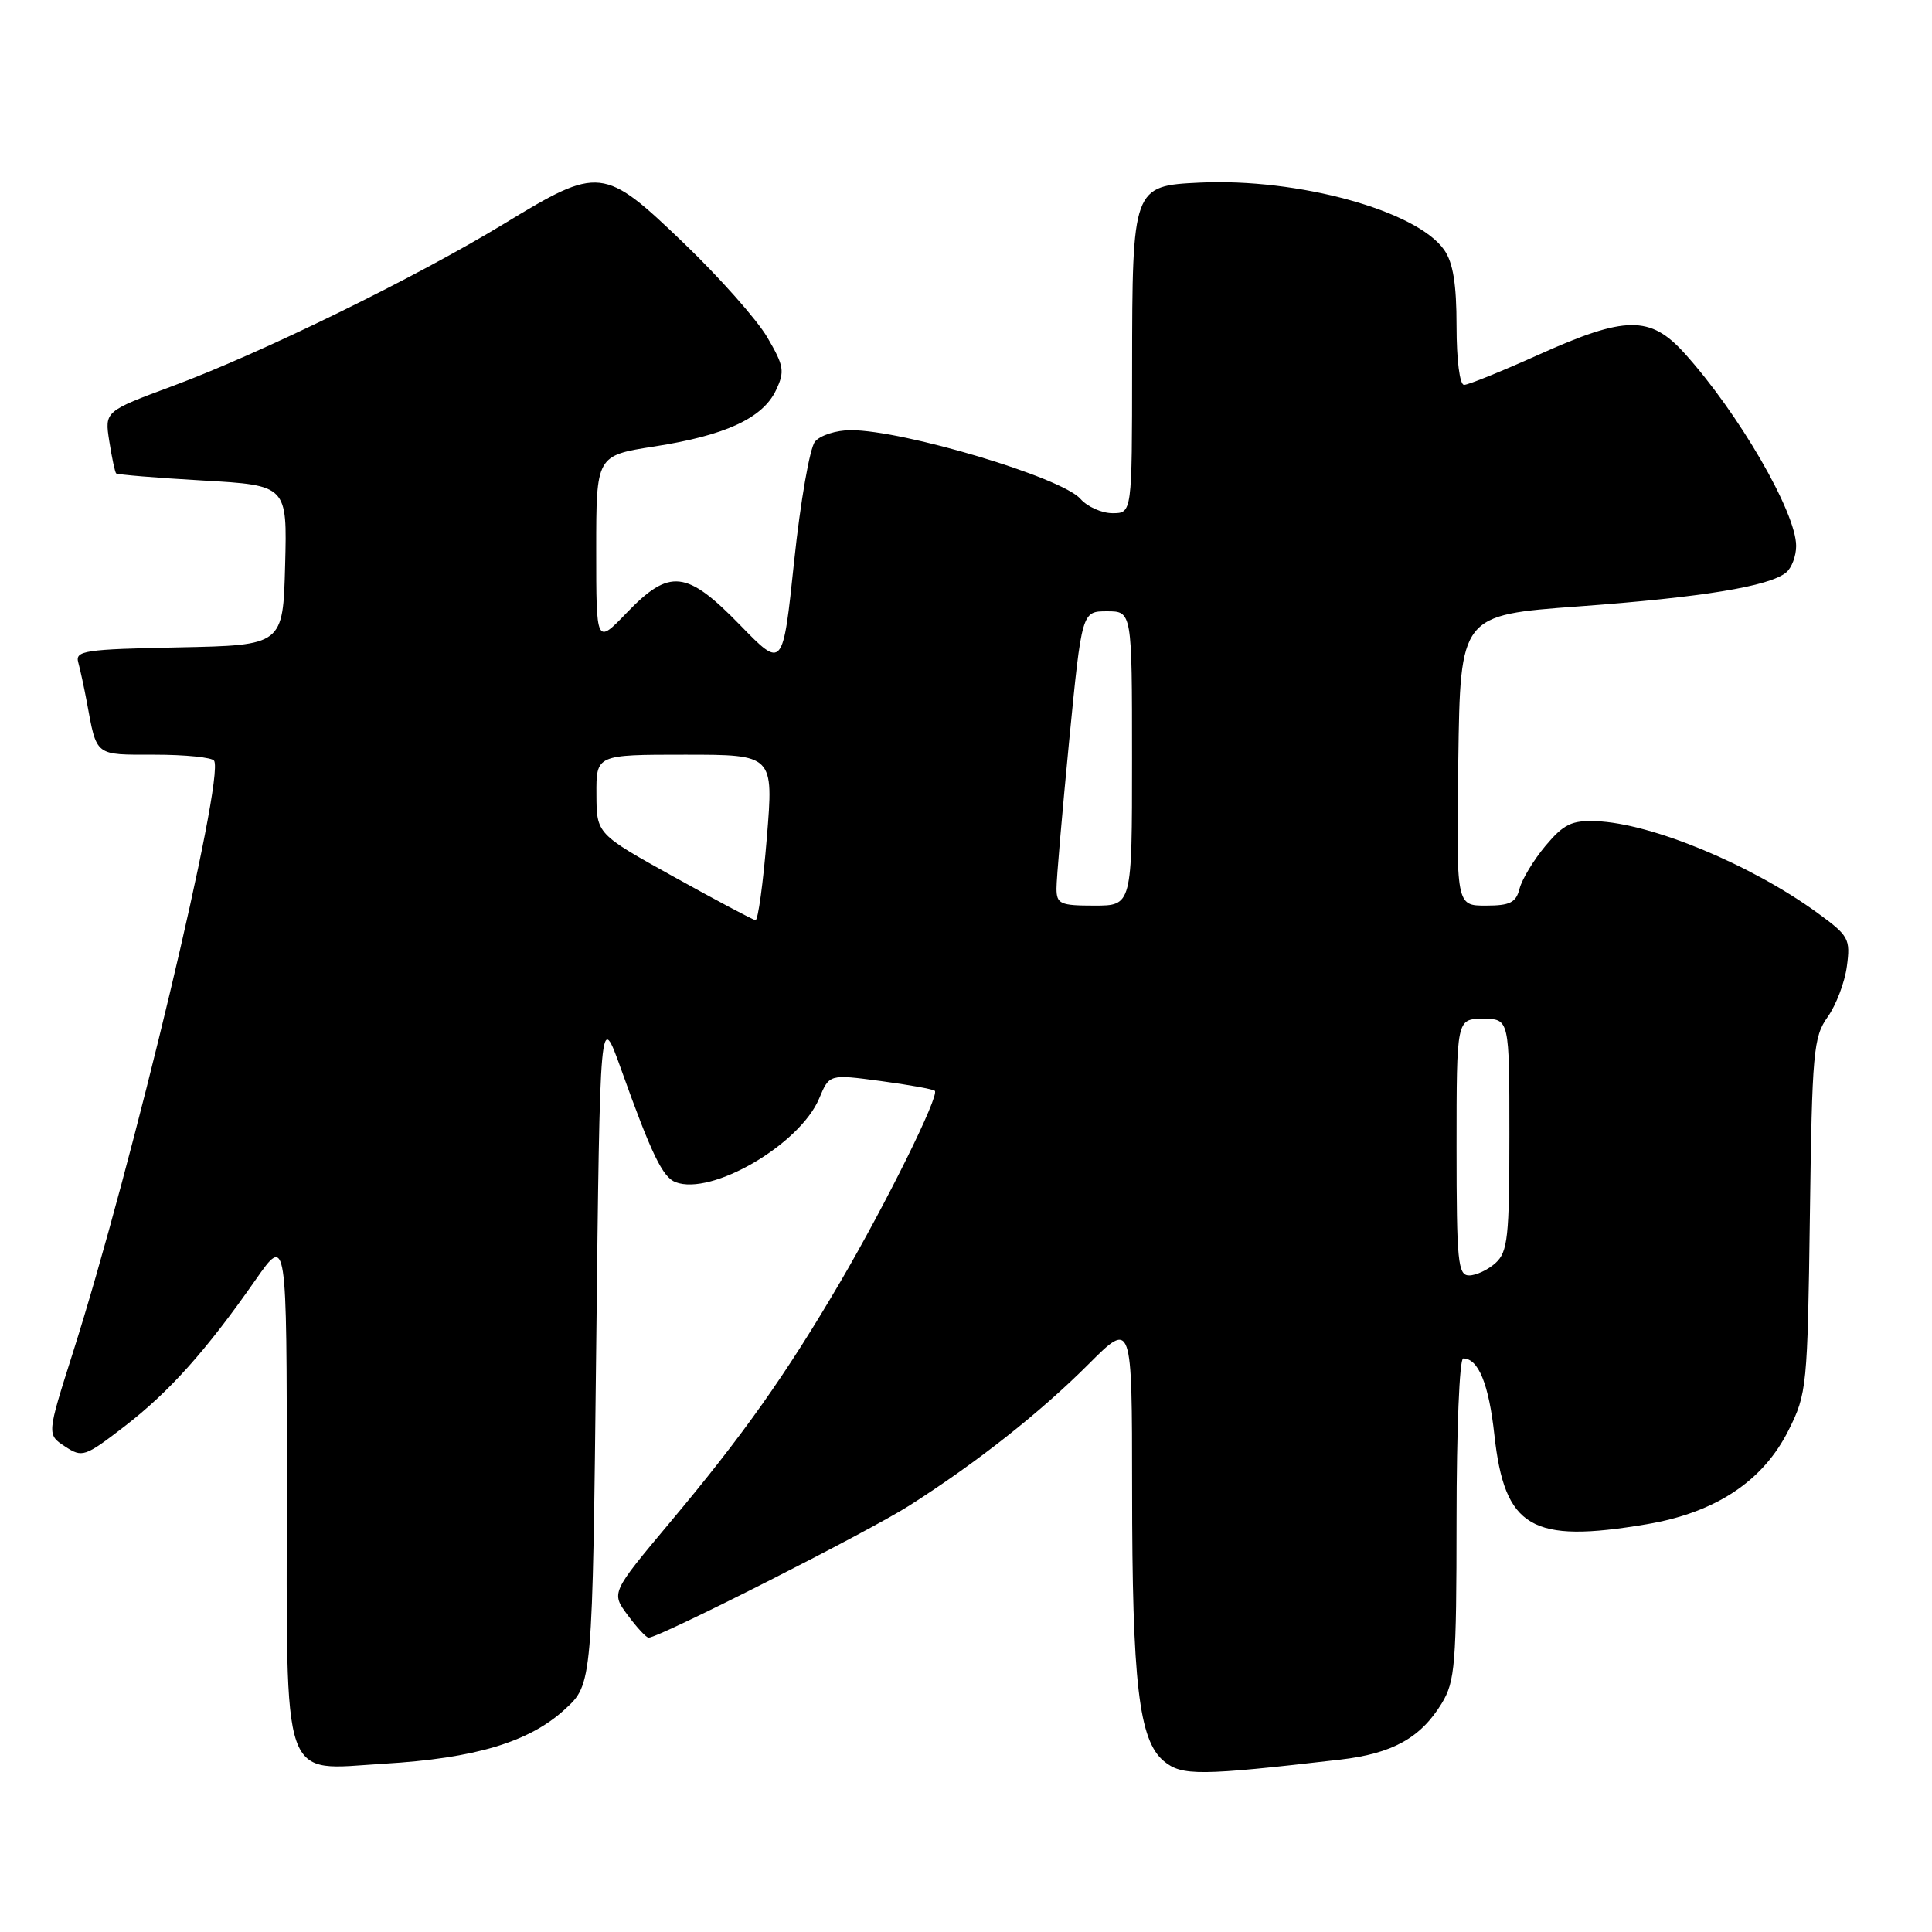 <?xml version="1.0" encoding="UTF-8" standalone="no"?>
<!DOCTYPE svg PUBLIC "-//W3C//DTD SVG 1.1//EN" "http://www.w3.org/Graphics/SVG/1.1/DTD/svg11.dtd" >
<svg xmlns="http://www.w3.org/2000/svg" xmlns:xlink="http://www.w3.org/1999/xlink" version="1.1" viewBox="0 0 256 256">
 <g >
 <path fill="currentColor"
d=" M 177.57 233.16 C 184.50 232.36 188.24 230.29 191.04 225.70 C 192.81 222.79 192.99 220.55 193.00 201.25 C 193.00 189.56 193.39 180.00 193.88 180.00 C 195.89 180.00 197.28 183.40 198.01 190.12 C 199.37 202.47 202.90 204.55 218.18 201.97 C 227.33 200.43 233.62 196.26 237.00 189.50 C 239.42 184.66 239.51 183.75 239.82 161.06 C 240.11 139.38 240.29 137.40 242.17 134.76 C 243.29 133.19 244.44 130.17 244.72 128.05 C 245.21 124.41 244.98 124.00 240.87 121.00 C 232.07 114.58 218.82 109.08 211.49 108.81 C 208.25 108.69 207.20 109.20 204.78 112.08 C 203.21 113.96 201.67 116.51 201.35 117.75 C 200.88 119.60 200.09 120.00 196.87 120.00 C 192.96 120.00 192.96 120.00 193.23 100.75 C 193.50 81.50 193.50 81.50 209.17 80.35 C 225.56 79.15 234.46 77.69 236.68 75.85 C 237.41 75.25 238.00 73.67 238.00 72.34 C 238.00 67.89 230.38 54.75 223.19 46.79 C 218.67 41.79 215.38 41.82 203.88 47.00 C 198.99 49.20 194.55 51.00 194.00 51.00 C 193.42 51.00 193.00 47.73 193.00 43.22 C 193.00 37.64 192.54 34.79 191.36 33.11 C 187.71 27.90 172.00 23.58 158.94 24.20 C 150.10 24.62 150.03 24.79 150.01 48.75 C 150.00 68.00 150.00 68.00 147.41 68.00 C 145.99 68.00 144.07 67.14 143.16 66.10 C 140.68 63.26 119.75 57.00 112.73 57.00 C 110.81 57.00 108.68 57.68 107.99 58.52 C 107.30 59.35 106.06 66.47 105.23 74.34 C 103.73 88.65 103.73 88.65 98.07 82.83 C 90.97 75.53 88.72 75.29 83.04 81.20 C 79.00 85.40 79.00 85.40 79.00 72.88 C 79.00 60.36 79.00 60.36 86.71 59.16 C 96.11 57.70 101.07 55.41 102.82 51.71 C 104.01 49.21 103.89 48.49 101.66 44.68 C 100.29 42.35 95.32 36.74 90.61 32.22 C 79.98 22.02 79.42 21.96 66.79 29.65 C 55.09 36.77 34.63 46.79 22.88 51.15 C 13.86 54.50 13.86 54.50 14.48 58.46 C 14.82 60.64 15.23 62.56 15.39 62.73 C 15.56 62.89 20.73 63.32 26.88 63.67 C 38.06 64.31 38.06 64.31 37.78 74.90 C 37.50 85.50 37.50 85.50 23.69 85.78 C 11.18 86.03 9.93 86.22 10.37 87.78 C 10.63 88.73 11.14 91.08 11.50 93.00 C 12.85 100.29 12.48 100.00 20.51 100.00 C 24.56 100.00 28.10 100.36 28.37 100.80 C 29.80 103.10 17.53 154.51 9.64 179.29 C 6.21 190.09 6.21 190.09 8.61 191.66 C 10.91 193.17 11.23 193.06 16.53 188.98 C 22.46 184.40 27.31 178.98 33.87 169.58 C 38.00 163.67 38.00 163.67 38.00 196.61 C 38.00 237.17 37.08 234.53 50.90 233.70 C 62.93 232.99 70.13 230.83 74.83 226.51 C 78.50 223.16 78.50 223.16 79.00 178.51 C 79.50 133.86 79.50 133.86 82.30 141.68 C 86.32 152.92 87.80 155.99 89.51 156.64 C 94.29 158.48 105.99 151.65 108.55 145.54 C 109.89 142.33 109.89 142.33 116.69 143.24 C 120.42 143.74 123.66 144.32 123.87 144.54 C 124.50 145.17 117.44 159.44 111.36 169.83 C 104.12 182.18 98.45 190.20 88.74 201.77 C 80.97 211.05 80.97 211.05 83.18 214.02 C 84.39 215.66 85.63 217.00 85.95 217.00 C 87.35 217.00 115.08 202.95 120.50 199.49 C 129.43 193.80 137.80 187.20 144.25 180.75 C 150.00 175.00 150.00 175.00 150.01 197.25 C 150.01 223.00 150.90 230.64 154.23 233.37 C 156.60 235.33 158.97 235.31 177.57 233.16 Z  M 193.00 152.00 C 193.00 135.00 193.00 135.00 196.50 135.00 C 200.00 135.00 200.00 135.00 200.00 150.35 C 200.00 163.94 199.79 165.88 198.17 167.35 C 197.17 168.26 195.59 169.00 194.67 169.00 C 193.18 169.00 193.00 167.22 193.00 152.00 Z  M 89.28 116.18 C 79.05 110.50 79.05 110.50 79.03 105.25 C 79.00 100.00 79.00 100.00 90.75 100.00 C 102.51 100.00 102.51 100.00 101.61 111.00 C 101.12 117.05 100.44 121.97 100.11 121.93 C 99.77 121.89 94.90 119.30 89.28 116.18 Z  M 139.99 117.75 C 139.98 116.51 140.74 107.74 141.66 98.25 C 143.35 81.00 143.35 81.00 146.68 81.00 C 150.00 81.00 150.00 81.00 150.00 100.50 C 150.00 120.00 150.00 120.00 145.00 120.00 C 140.49 120.00 140.00 119.78 139.99 117.75 Z "/>
</g>
</svg>